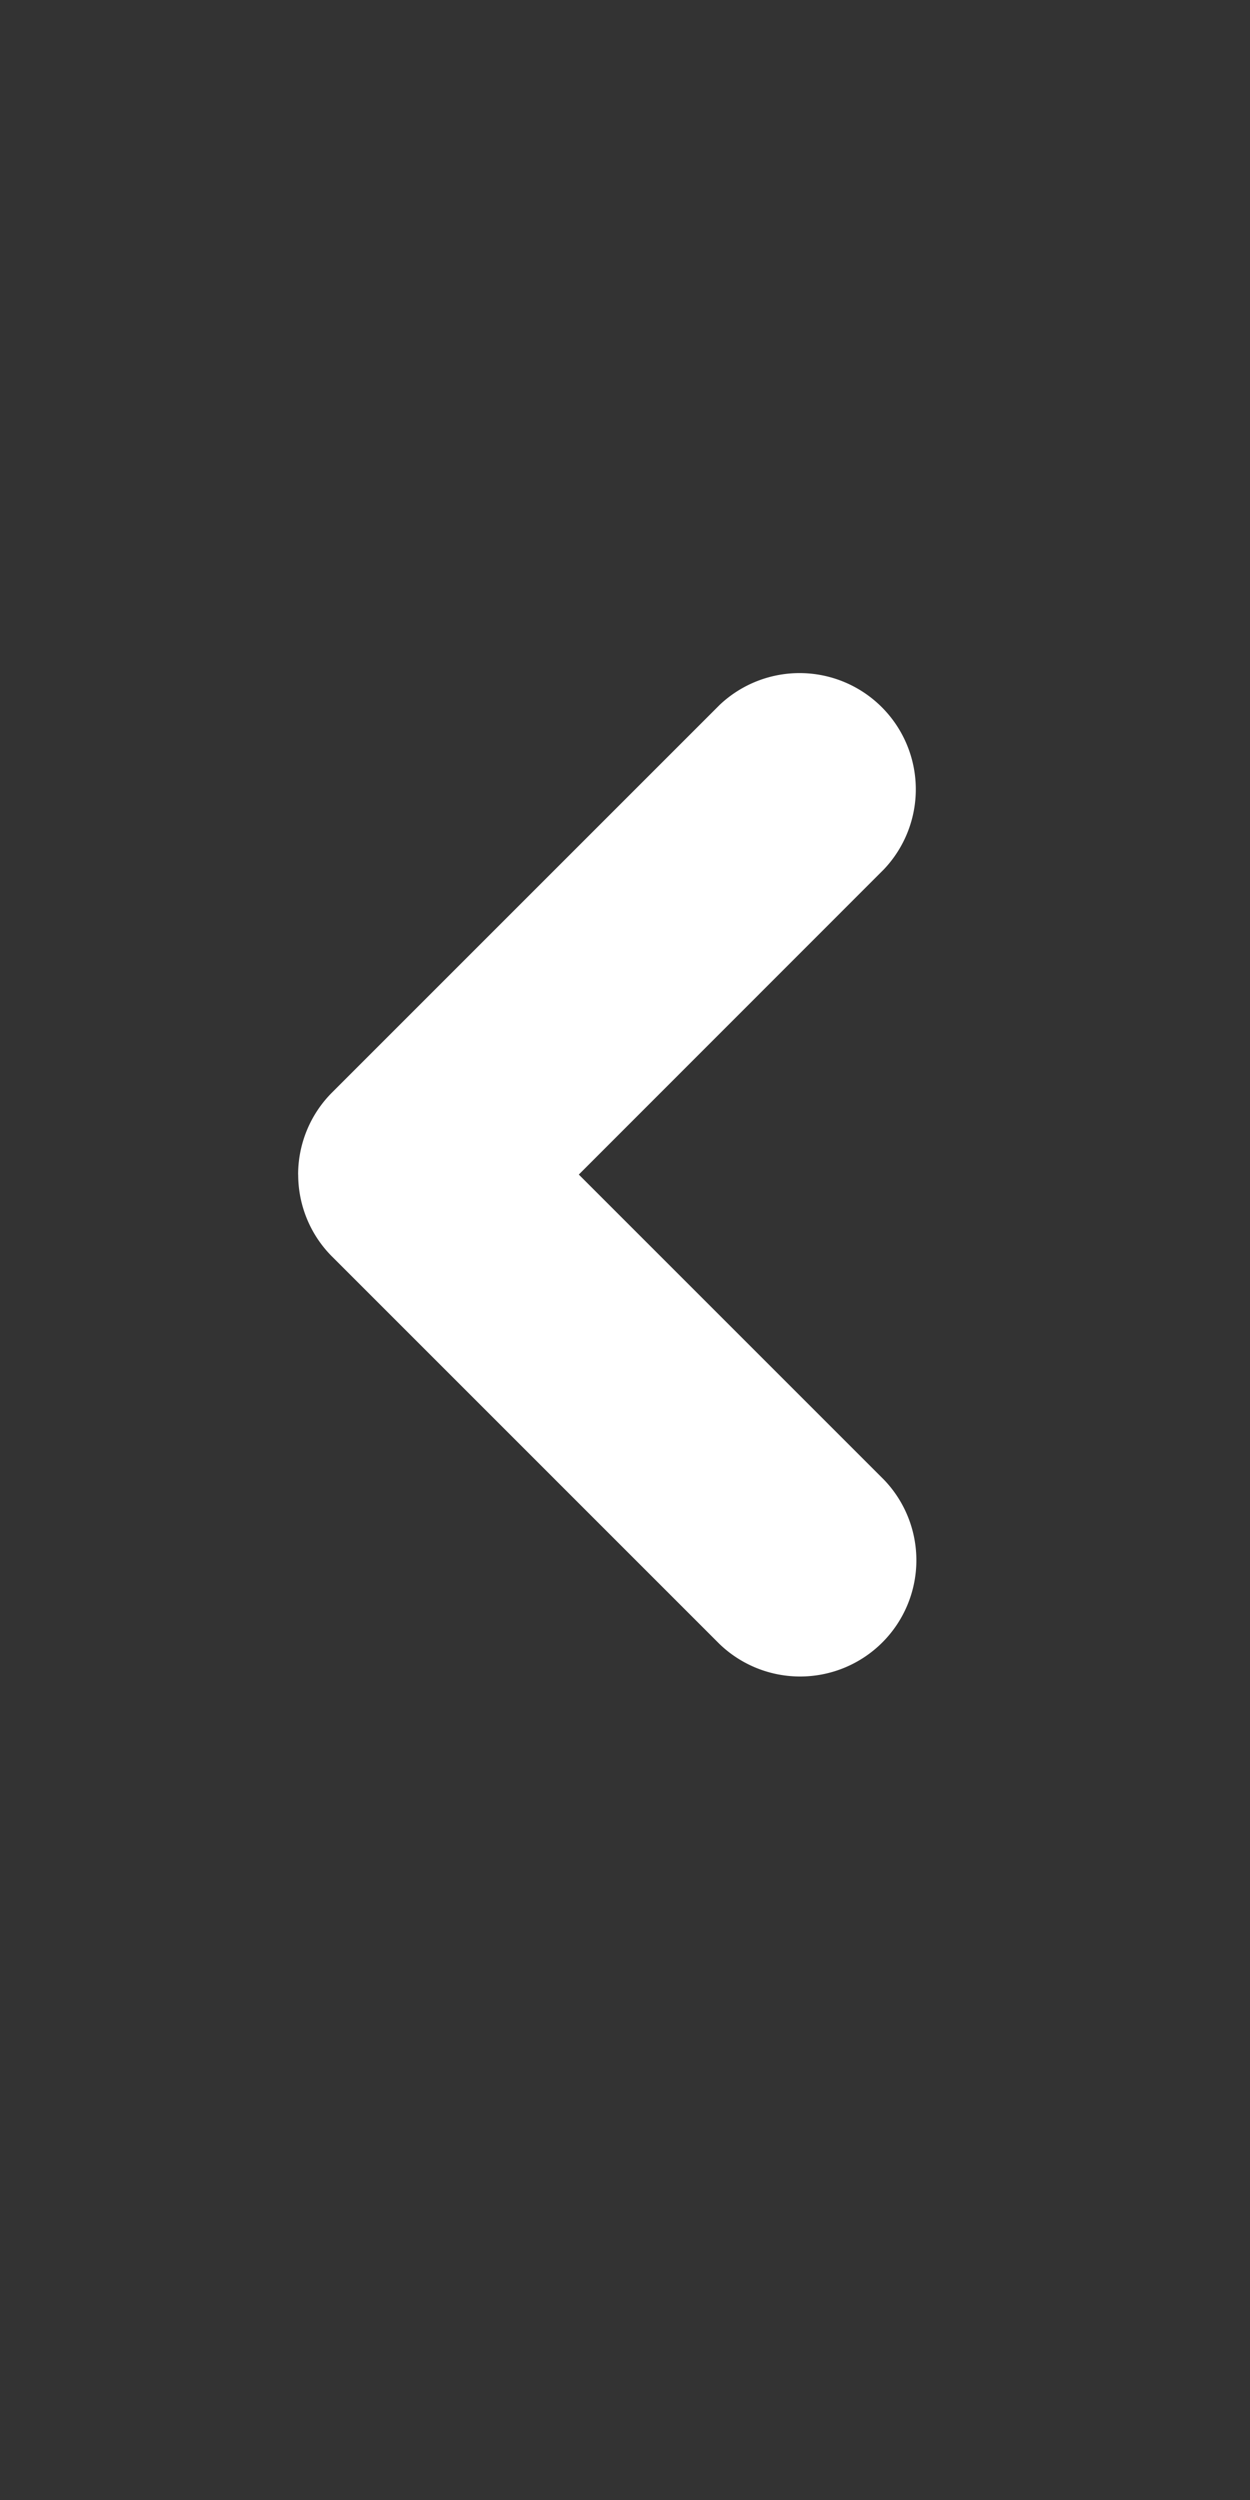 <svg xmlns="http://www.w3.org/2000/svg" width="20" height="40" viewBox="10 0 20 40" fill="#fff"><rect x="10" y="0" width="20" height="40" fill="#333333" stroke="none"/><path class="svg-c1" d="M14.77 18.793c0-.493.196-.967.545-1.315l6.2-6.2a1.86 1.86 0 0 1 2.626 2.633l-4.88 4.882 4.88 4.88a1.86 1.86 0 0 1-2.63 2.63l-6.2-6.2c-.347-.348-.54-.82-.54-1.31z" style="transform: translateY(2px);"></path></svg>